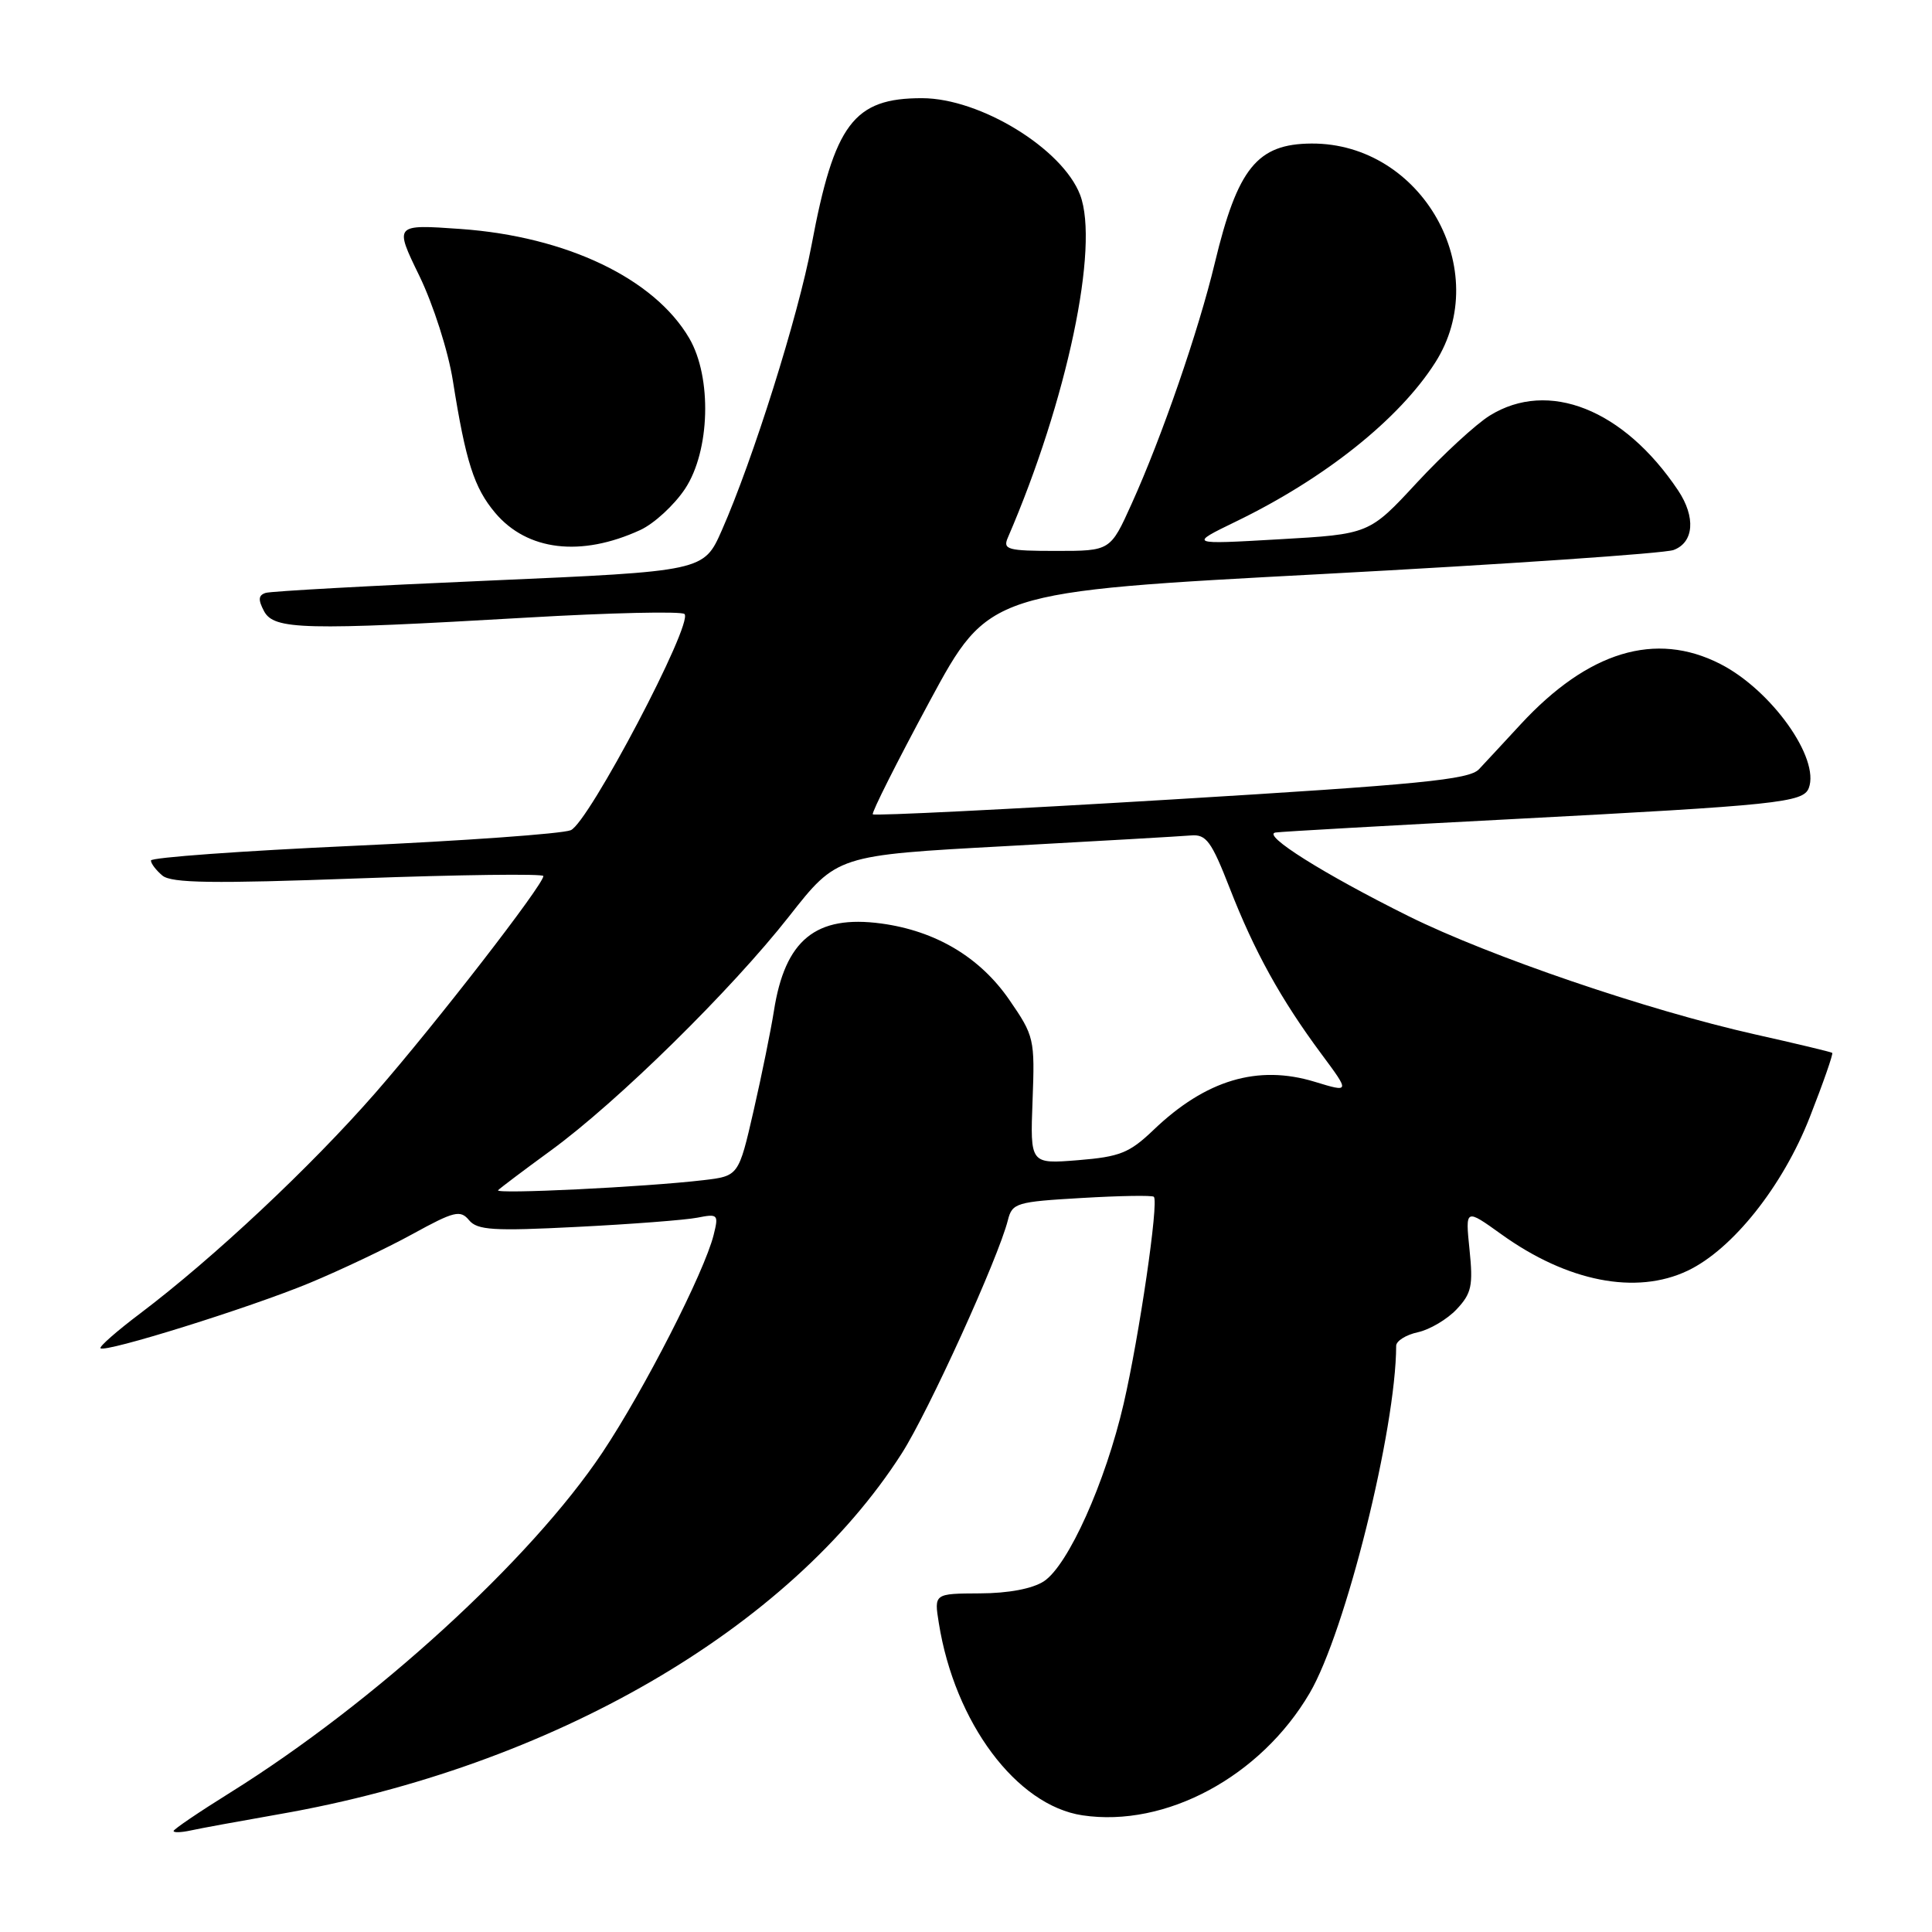 <?xml version="1.0" encoding="UTF-8" standalone="no"?>
<!DOCTYPE svg PUBLIC "-//W3C//DTD SVG 1.1//EN" "http://www.w3.org/Graphics/SVG/1.1/DTD/svg11.dtd" >
<svg xmlns="http://www.w3.org/2000/svg" xmlns:xlink="http://www.w3.org/1999/xlink" version="1.1" viewBox="0 0 256 256">
 <g >
 <path fill="currentColor"
d=" M 37.00 240.39 C 73.12 234.09 104.62 215.83 119.49 192.58 C 123.04 187.03 132.28 166.71 133.55 161.68 C 134.12 159.40 134.67 159.24 143.32 158.74 C 148.37 158.44 152.68 158.37 152.89 158.58 C 153.57 159.22 150.96 177.03 148.89 186.00 C 146.47 196.44 141.54 207.41 138.32 209.53 C 136.81 210.51 133.64 211.12 129.84 211.13 C 123.77 211.16 123.77 211.16 124.40 215.07 C 126.51 228.28 134.69 239.23 143.43 240.54 C 154.45 242.19 167.05 235.42 173.54 224.34 C 178.28 216.26 184.97 189.38 185.00 178.33 C 185.00 177.69 186.29 176.87 187.87 176.53 C 189.46 176.18 191.77 174.81 193.02 173.48 C 194.99 171.38 195.21 170.35 194.72 165.59 C 194.16 160.12 194.16 160.12 198.94 163.55 C 207.69 169.84 216.79 171.62 223.61 168.38 C 229.56 165.56 236.23 157.18 239.81 148.02 C 241.60 143.46 242.93 139.63 242.78 139.51 C 242.63 139.39 238.00 138.28 232.50 137.05 C 218.27 133.85 197.39 126.72 186.67 121.41 C 175.36 115.79 167.08 110.58 169.03 110.31 C 169.84 110.19 184.00 109.39 200.50 108.53 C 235.57 106.69 238.93 106.34 239.67 104.43 C 241.18 100.49 234.71 91.42 227.93 87.97 C 219.37 83.60 210.44 86.30 201.50 95.97 C 199.30 98.35 196.81 101.04 195.97 101.93 C 194.68 103.31 188.13 103.95 155.20 105.94 C 133.63 107.24 115.83 108.12 115.65 107.90 C 115.47 107.68 118.86 100.95 123.17 92.95 C 131.02 78.41 131.02 78.41 175.26 76.06 C 199.59 74.76 220.51 73.33 221.75 72.88 C 224.46 71.88 224.72 68.52 222.35 64.97 C 215.16 54.23 205.17 50.26 197.41 55.06 C 195.58 56.19 191.24 60.19 187.76 63.94 C 181.43 70.78 181.43 70.78 169.47 71.46 C 157.50 72.15 157.50 72.15 163.78 69.10 C 175.56 63.39 185.40 55.54 190.17 48.05 C 197.95 35.84 188.42 18.95 173.79 19.02 C 166.58 19.06 163.99 22.26 160.96 34.88 C 158.82 43.81 153.95 57.92 149.95 66.75 C 147.13 73.00 147.13 73.00 139.96 73.00 C 133.51 73.00 132.86 72.82 133.54 71.25 C 141.40 53.06 145.71 32.62 143.12 25.82 C 140.78 19.70 129.89 13.03 122.20 13.01 C 113.11 12.99 110.55 16.39 107.53 32.50 C 105.77 41.86 99.77 60.93 95.64 70.28 C 93.25 75.69 93.25 75.69 64.87 76.93 C 49.27 77.60 35.92 78.34 35.21 78.56 C 34.23 78.87 34.18 79.46 34.99 80.99 C 36.31 83.45 40.25 83.55 69.75 81.84 C 80.88 81.19 90.31 80.98 90.70 81.36 C 91.91 82.58 77.97 109.07 75.62 110.01 C 74.45 110.48 61.46 111.41 46.75 112.08 C 32.04 112.75 20.00 113.62 20.00 114.02 C 20.00 114.43 20.69 115.32 21.52 116.02 C 22.73 117.02 28.20 117.10 47.53 116.39 C 60.99 115.90 72.00 115.76 72.00 116.08 C 72.00 117.24 57.77 135.61 49.76 144.79 C 41.18 154.61 28.33 166.66 18.60 174.02 C 15.49 176.36 13.11 178.45 13.32 178.65 C 13.93 179.27 33.03 173.31 41.00 170.01 C 45.12 168.30 51.28 165.38 54.68 163.51 C 60.18 160.49 61.00 160.29 62.15 161.68 C 63.25 163.00 65.35 163.14 76.47 162.57 C 83.64 162.21 90.80 161.66 92.39 161.35 C 95.14 160.81 95.24 160.91 94.56 163.64 C 93.32 168.59 85.35 184.18 79.82 192.47 C 70.31 206.71 49.62 225.61 30.47 237.55 C 26.36 240.11 23.00 242.39 23.00 242.62 C 23.00 242.85 24.01 242.82 25.25 242.55 C 26.49 242.27 31.77 241.31 37.00 240.39 Z  M 84.84 70.23 C 86.68 69.38 89.35 66.92 90.78 64.76 C 94.09 59.75 94.36 50.01 91.33 44.82 C 86.70 36.90 75.07 31.34 61.04 30.34 C 52.24 29.72 52.24 29.72 55.57 36.56 C 57.42 40.38 59.39 46.53 60.01 50.46 C 61.71 61.18 62.82 64.63 65.61 67.95 C 69.86 72.99 76.99 73.84 84.84 70.23 Z  M 66.00 157.71 C 66.28 157.42 69.42 155.05 73.00 152.44 C 81.85 145.98 96.87 131.21 104.56 121.42 C 110.91 113.33 110.91 113.33 133.20 112.12 C 145.47 111.45 156.54 110.81 157.82 110.70 C 159.83 110.53 160.52 111.47 162.95 117.70 C 166.20 126.05 169.72 132.42 175.08 139.64 C 178.89 144.77 178.89 144.77 174.20 143.34 C 166.66 141.04 159.76 143.10 152.85 149.72 C 149.66 152.77 148.40 153.28 142.85 153.73 C 136.50 154.24 136.50 154.24 136.82 145.83 C 137.13 137.66 137.04 137.27 133.73 132.47 C 129.84 126.83 123.99 123.35 116.78 122.37 C 108.09 121.20 104.01 124.53 102.54 134.00 C 102.15 136.47 100.95 142.40 99.86 147.16 C 97.87 155.83 97.87 155.83 93.19 156.38 C 85.48 157.29 65.46 158.26 66.00 157.71 Z "/>
</g>
</svg>